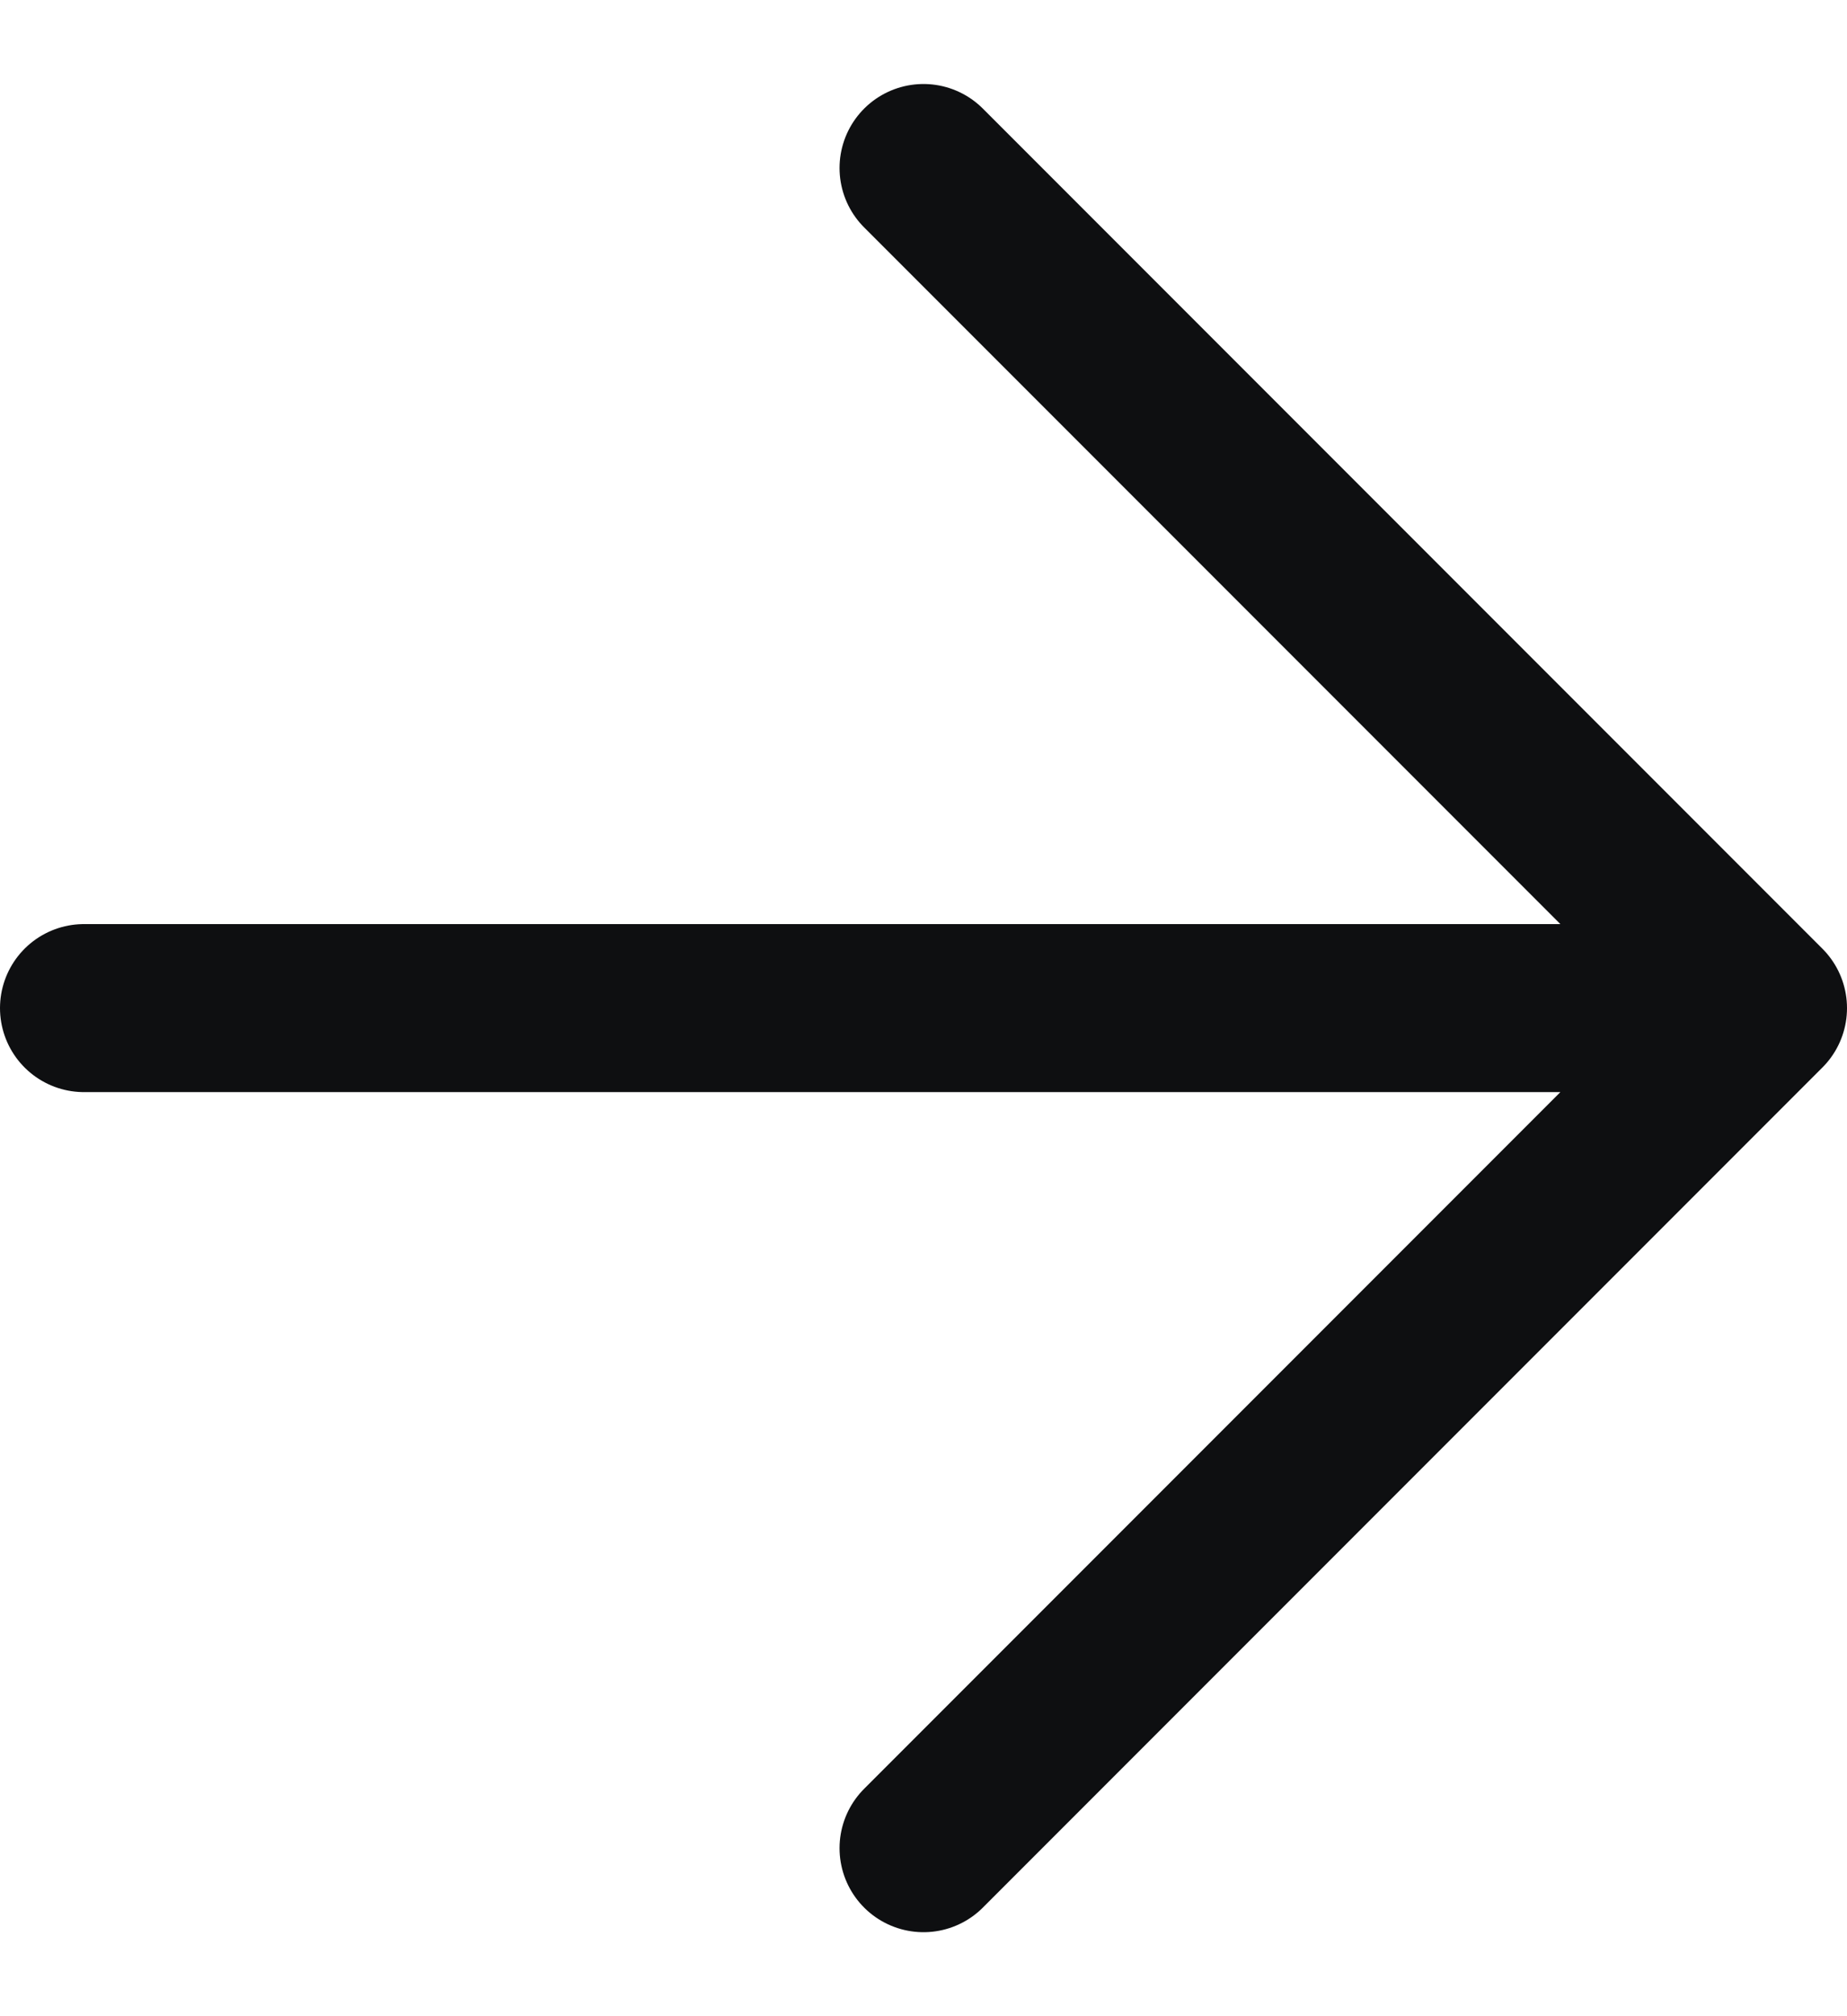 <svg width="11" height="12" viewBox="0 0 11 12" fill="none" xmlns="http://www.w3.org/2000/svg">
<path d="M0.5 6H10.5M10.5 6L5.5 1M10.5 6L5.5 11" stroke="#0E0F11" stroke-linecap="round" stroke-linejoin="round"/>
</svg>

